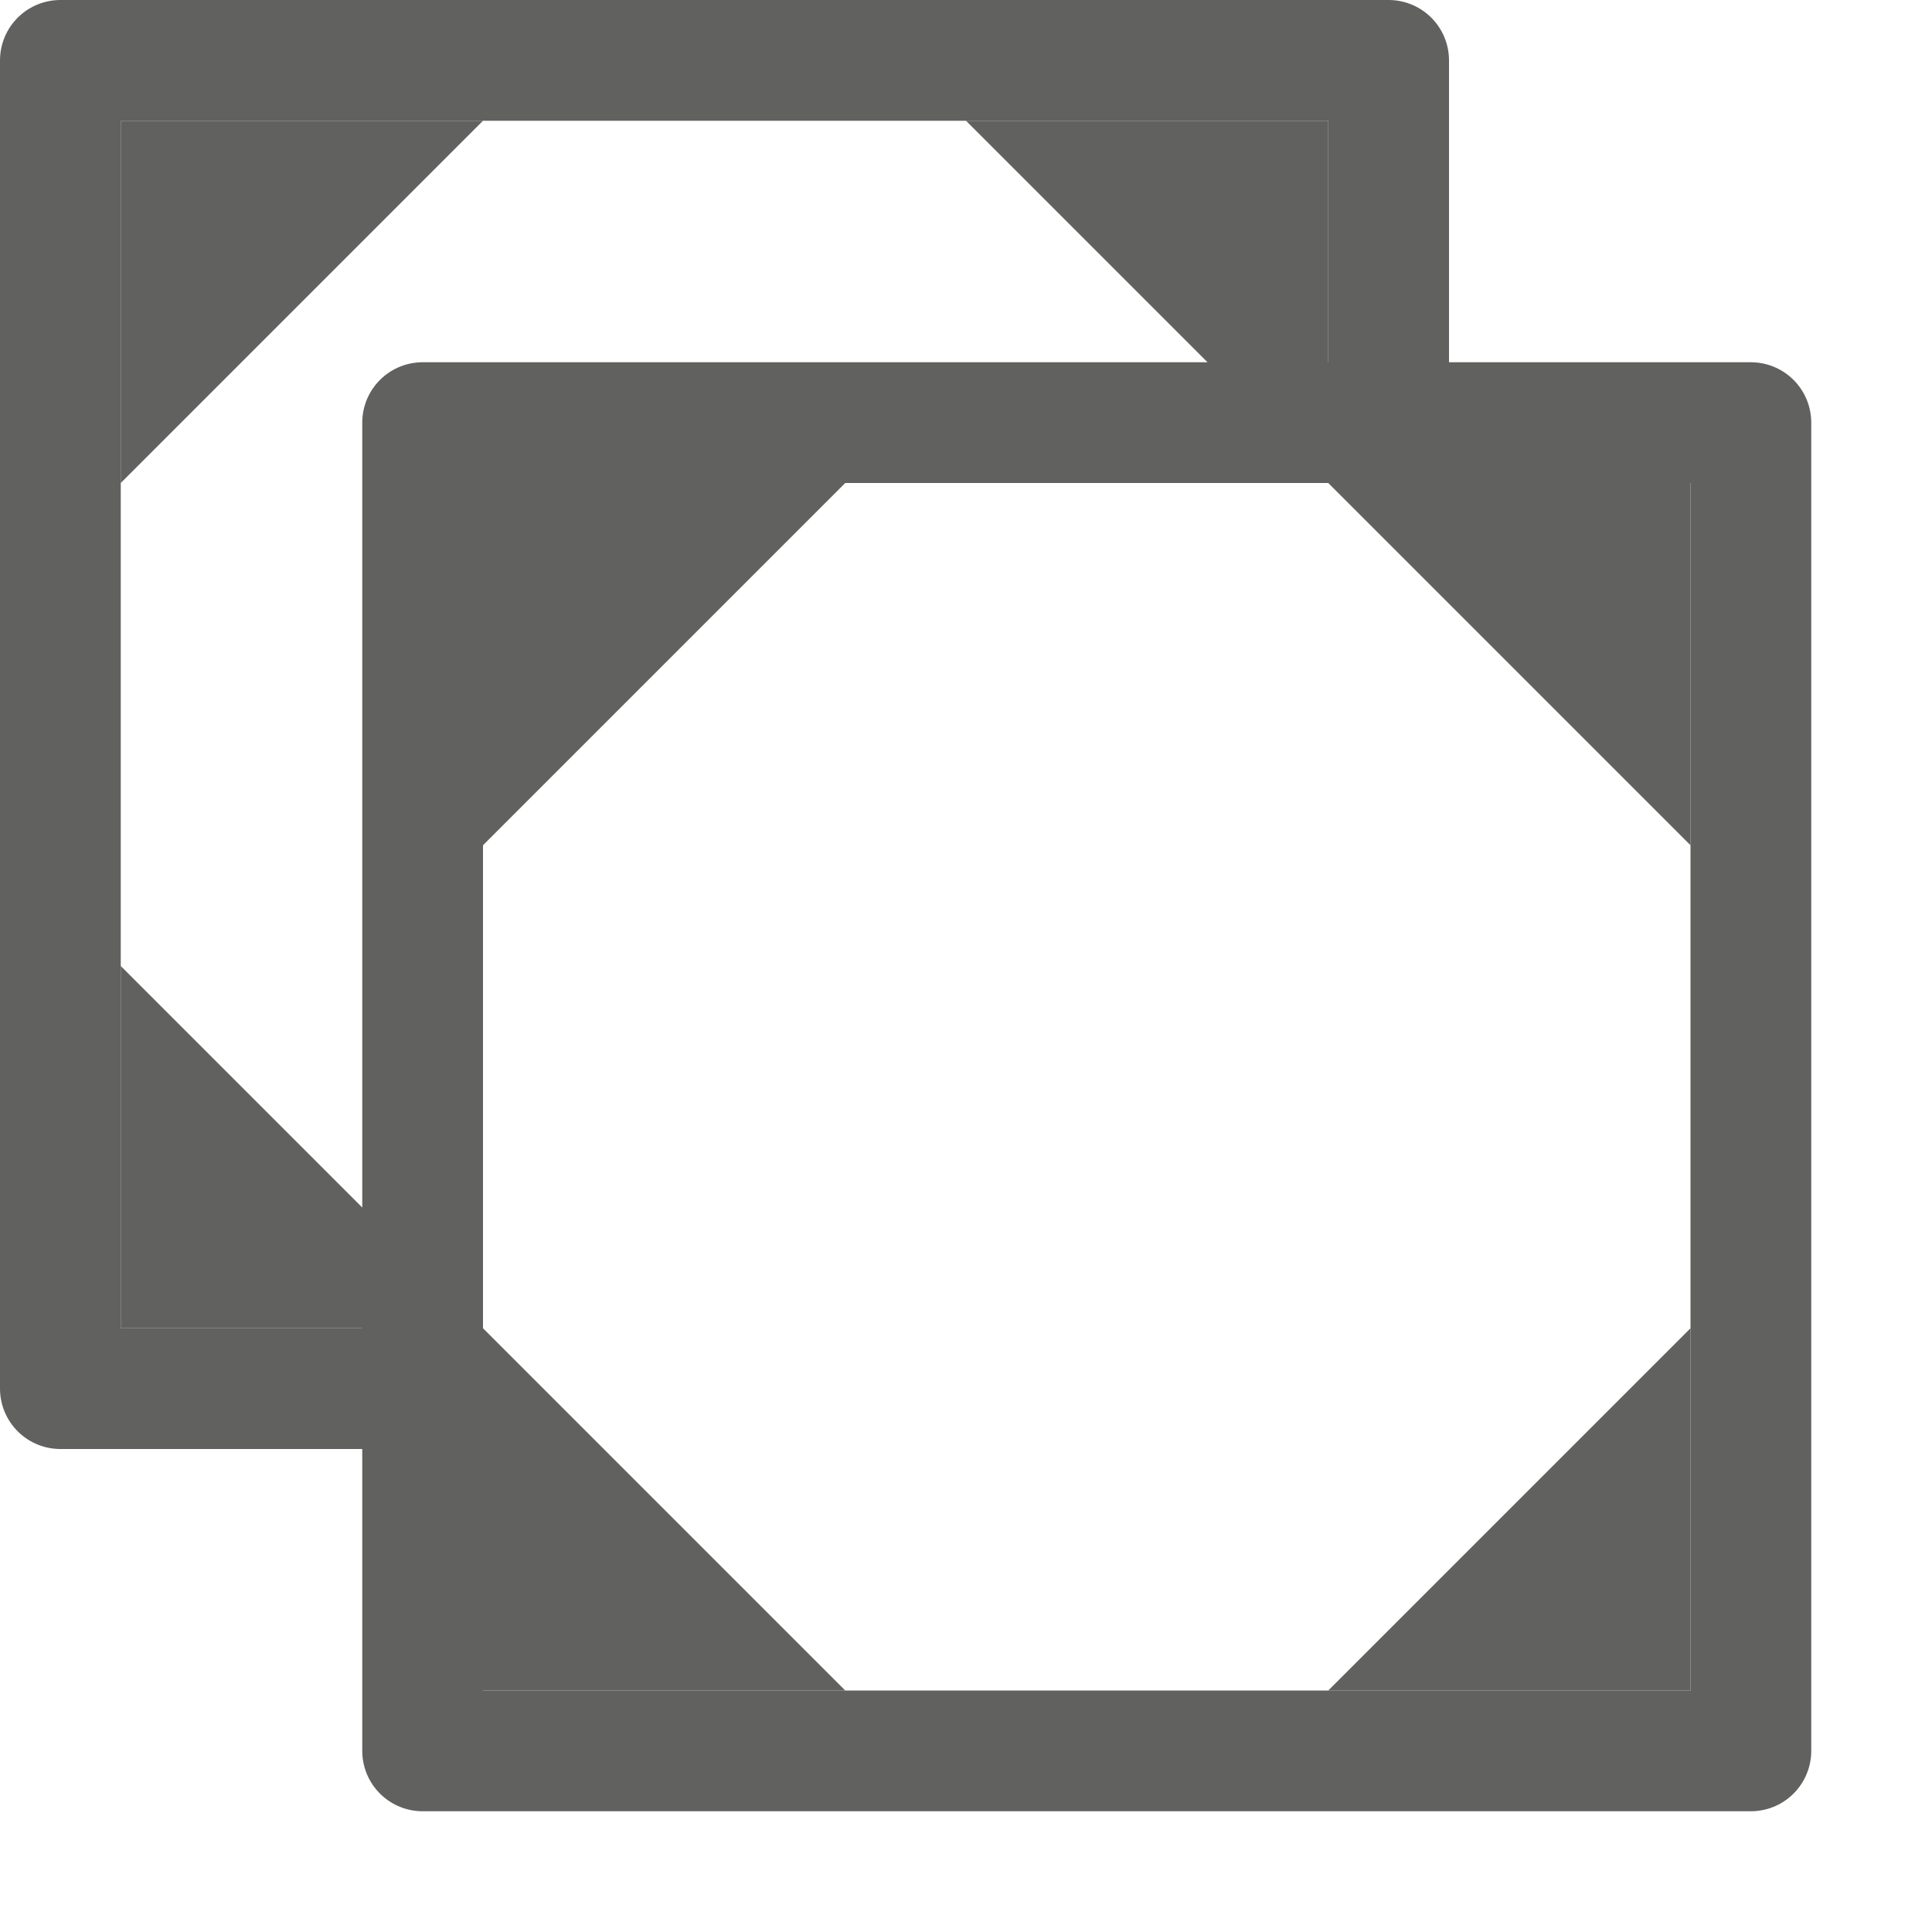 <svg width="16" height="16" viewBox="0 0 16 16" fill="none" xmlns="http://www.w3.org/2000/svg">
<path d="M11.5 3.5V0.5H0.5V11.5H3.5" stroke="#616160" stroke-linejoin="round"/>
<path d="M1 4L4 1L1 1V4Z" fill="#616160"/>
<path d="M8 1L11 4V1L8 1Z" fill="#616160"/>
<path d="M4 11L1 8V11H4Z" fill="#616160"/>
<path d="M3.5 3.5H14.5V14.5H3.5V3.5Z" stroke="#616160" stroke-linejoin="round"/>
<path d="M4 7L7 4L4 4V7Z" fill="#616160"/>
<path d="M14 11L11 14H14V11Z" fill="#616160"/>
<path d="M11 4L14 7V4L11 4Z" fill="#616160"/>
<path d="M7 14L4 11V14H7Z" fill="#616160"/>
</svg>
